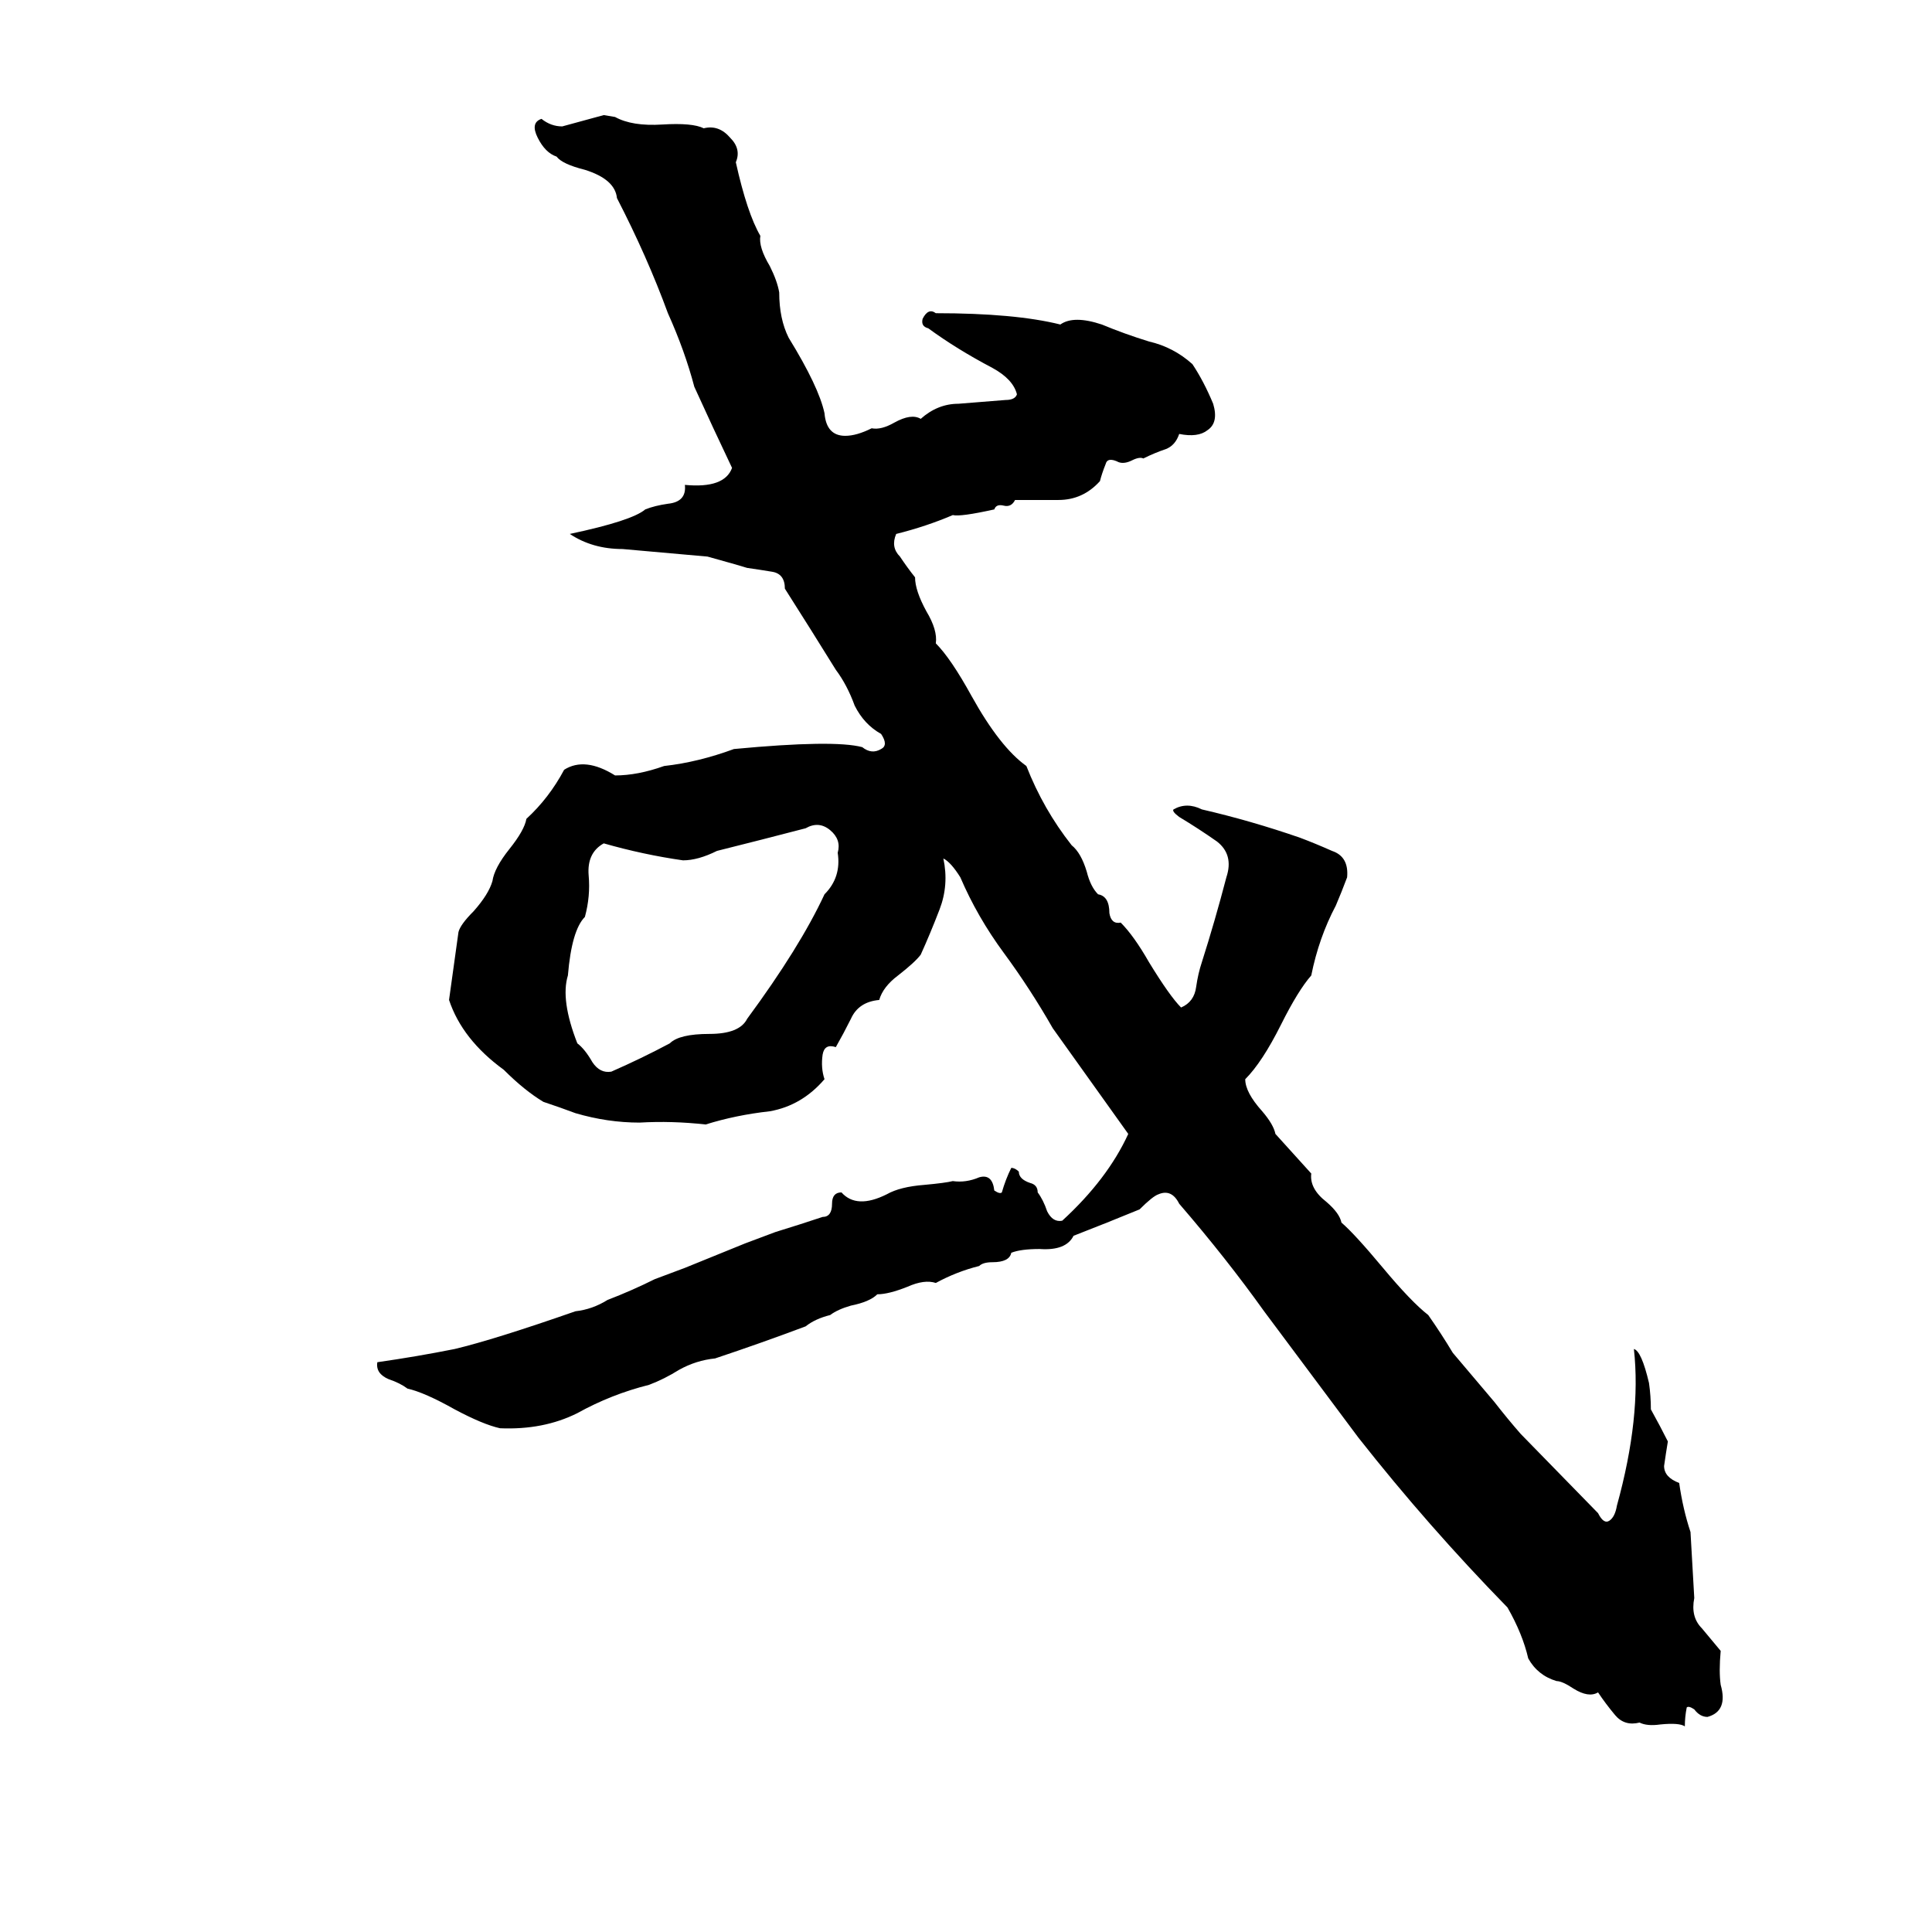 <svg xmlns="http://www.w3.org/2000/svg" viewBox="0 -800 1024 1024">
	<path fill="#000000" d="M320 -739L326 -738Q335 -733 351 -734Q367 -735 373 -732Q381 -734 387 -727Q393 -721 390 -714Q396 -687 403 -675Q402 -669 408 -659Q412 -651 413 -645Q413 -631 418 -621Q434 -595 437 -581Q438 -569 448 -569Q454 -569 462 -573Q467 -572 474 -576Q483 -581 488 -578Q497 -586 508 -586Q521 -587 533 -588Q538 -588 539 -591Q537 -599 526 -605Q507 -615 492 -626Q488 -627 489 -631Q492 -637 496 -634Q538 -634 562 -628Q569 -633 584 -628Q596 -623 609 -619Q622 -616 632 -607Q638 -598 643 -586Q646 -576 640 -572Q635 -568 625 -570Q623 -564 618 -562Q612 -560 606 -557Q604 -558 600 -556Q596 -554 593 -555Q587 -558 586 -554Q584 -549 583 -545Q574 -535 561 -535Q550 -535 538 -535Q536 -531 532 -532Q528 -533 527 -530Q509 -526 505 -527Q491 -521 475 -517Q472 -510 477 -505Q481 -499 485 -494Q485 -487 491 -476Q497 -466 496 -459Q504 -451 515 -431Q530 -404 544 -394Q553 -371 568 -352Q573 -348 576 -338Q578 -330 582 -326Q588 -325 588 -316Q589 -310 594 -311Q601 -304 609 -290Q620 -272 626 -266Q633 -269 634 -277Q635 -284 637 -290Q644 -312 650 -335Q654 -347 645 -354Q635 -361 625 -367Q621 -370 622 -371Q629 -375 637 -371Q663 -365 689 -356Q697 -353 706 -349Q715 -346 714 -335Q711 -327 708 -320Q699 -303 695 -283Q688 -275 679 -257Q669 -237 660 -228Q660 -221 669 -211Q675 -204 676 -199Q686 -188 695 -178Q694 -170 703 -163Q710 -157 711 -152Q718 -146 733 -128Q748 -110 757 -103Q764 -93 770 -83Q781 -70 792 -57Q799 -48 806 -40L847 2Q850 8 853 6Q856 4 857 -2Q870 -49 866 -85Q870 -84 874 -67Q875 -60 875 -53Q880 -44 884 -36Q883 -30 882 -23Q882 -17 890 -14Q892 0 896 12Q897 30 898 47Q896 57 902 63Q907 69 912 75Q911 86 912 93Q916 107 905 110Q901 110 898 106Q895 104 894 105Q893 110 893 115Q890 113 880 114Q873 115 869 113Q861 115 856 109Q851 103 847 97Q842 100 834 95Q828 91 825 91Q815 88 810 79Q807 66 799 52Q757 9 720 -38L670 -105Q650 -133 625 -162Q621 -170 614 -167Q611 -166 604 -159Q587 -152 569 -145Q565 -137 551 -138Q541 -138 536 -136Q535 -131 526 -131Q521 -131 519 -129Q507 -126 496 -120Q490 -122 481 -118Q471 -114 465 -114Q461 -110 451 -108Q444 -106 440 -103Q432 -101 427 -97Q403 -88 379 -80Q369 -79 360 -74Q352 -69 344 -66Q324 -61 306 -51Q288 -42 265 -43Q256 -45 241 -53Q225 -62 216 -64Q212 -67 206 -69Q199 -72 200 -78Q221 -81 241 -85Q262 -90 305 -105Q314 -106 322 -111Q335 -116 347 -122Q355 -125 363 -128L395 -141Q403 -144 411 -147Q424 -151 436 -155Q441 -155 441 -162Q441 -168 446 -168Q454 -159 470 -167Q477 -171 490 -172Q501 -173 505 -174Q512 -173 519 -176Q526 -178 527 -169Q530 -167 531 -168Q533 -175 536 -181Q538 -181 540 -179Q540 -175 546 -173Q550 -172 550 -168Q553 -164 555 -158Q558 -152 563 -153Q587 -175 598 -199L558 -255Q546 -276 532 -295Q518 -314 509 -335Q504 -343 500 -345Q503 -331 498 -318Q493 -305 488 -294Q485 -290 476 -283Q468 -277 466 -270Q455 -269 451 -260Q447 -252 443 -245Q437 -247 436 -241Q435 -234 437 -228Q425 -214 408 -211Q390 -209 374 -204Q356 -206 339 -205Q322 -205 305 -210Q297 -213 288 -216Q278 -222 267 -233Q245 -249 238 -270L243 -306Q244 -310 251 -317Q259 -326 261 -333Q262 -340 270 -350Q278 -360 279 -366Q291 -377 299 -392Q310 -399 326 -389Q338 -389 352 -394Q370 -396 389 -403Q442 -408 457 -404Q462 -400 467 -403Q471 -405 467 -411Q458 -416 453 -426Q449 -437 443 -445Q430 -466 416 -488Q416 -496 409 -497Q403 -498 396 -499Q393 -500 375 -505L330 -509Q314 -509 302 -517Q335 -524 342 -530Q347 -532 354 -533Q364 -534 363 -543Q384 -541 388 -552Q378 -573 368 -595Q363 -614 354 -634Q343 -664 327 -695Q326 -705 310 -710Q298 -713 295 -717Q289 -719 285 -727Q281 -735 287 -737Q292 -733 298 -733Q309 -736 320 -739ZM427 -361Q404 -355 380 -349Q370 -344 362 -344Q341 -347 320 -353Q311 -348 312 -336Q313 -325 310 -314Q303 -307 301 -283Q297 -270 306 -247Q310 -244 314 -237Q318 -231 324 -232Q340 -239 355 -247Q360 -252 376 -252Q392 -252 396 -260Q424 -298 437 -326Q446 -335 444 -348Q446 -355 440 -360Q434 -365 427 -361Z"/>
</svg>